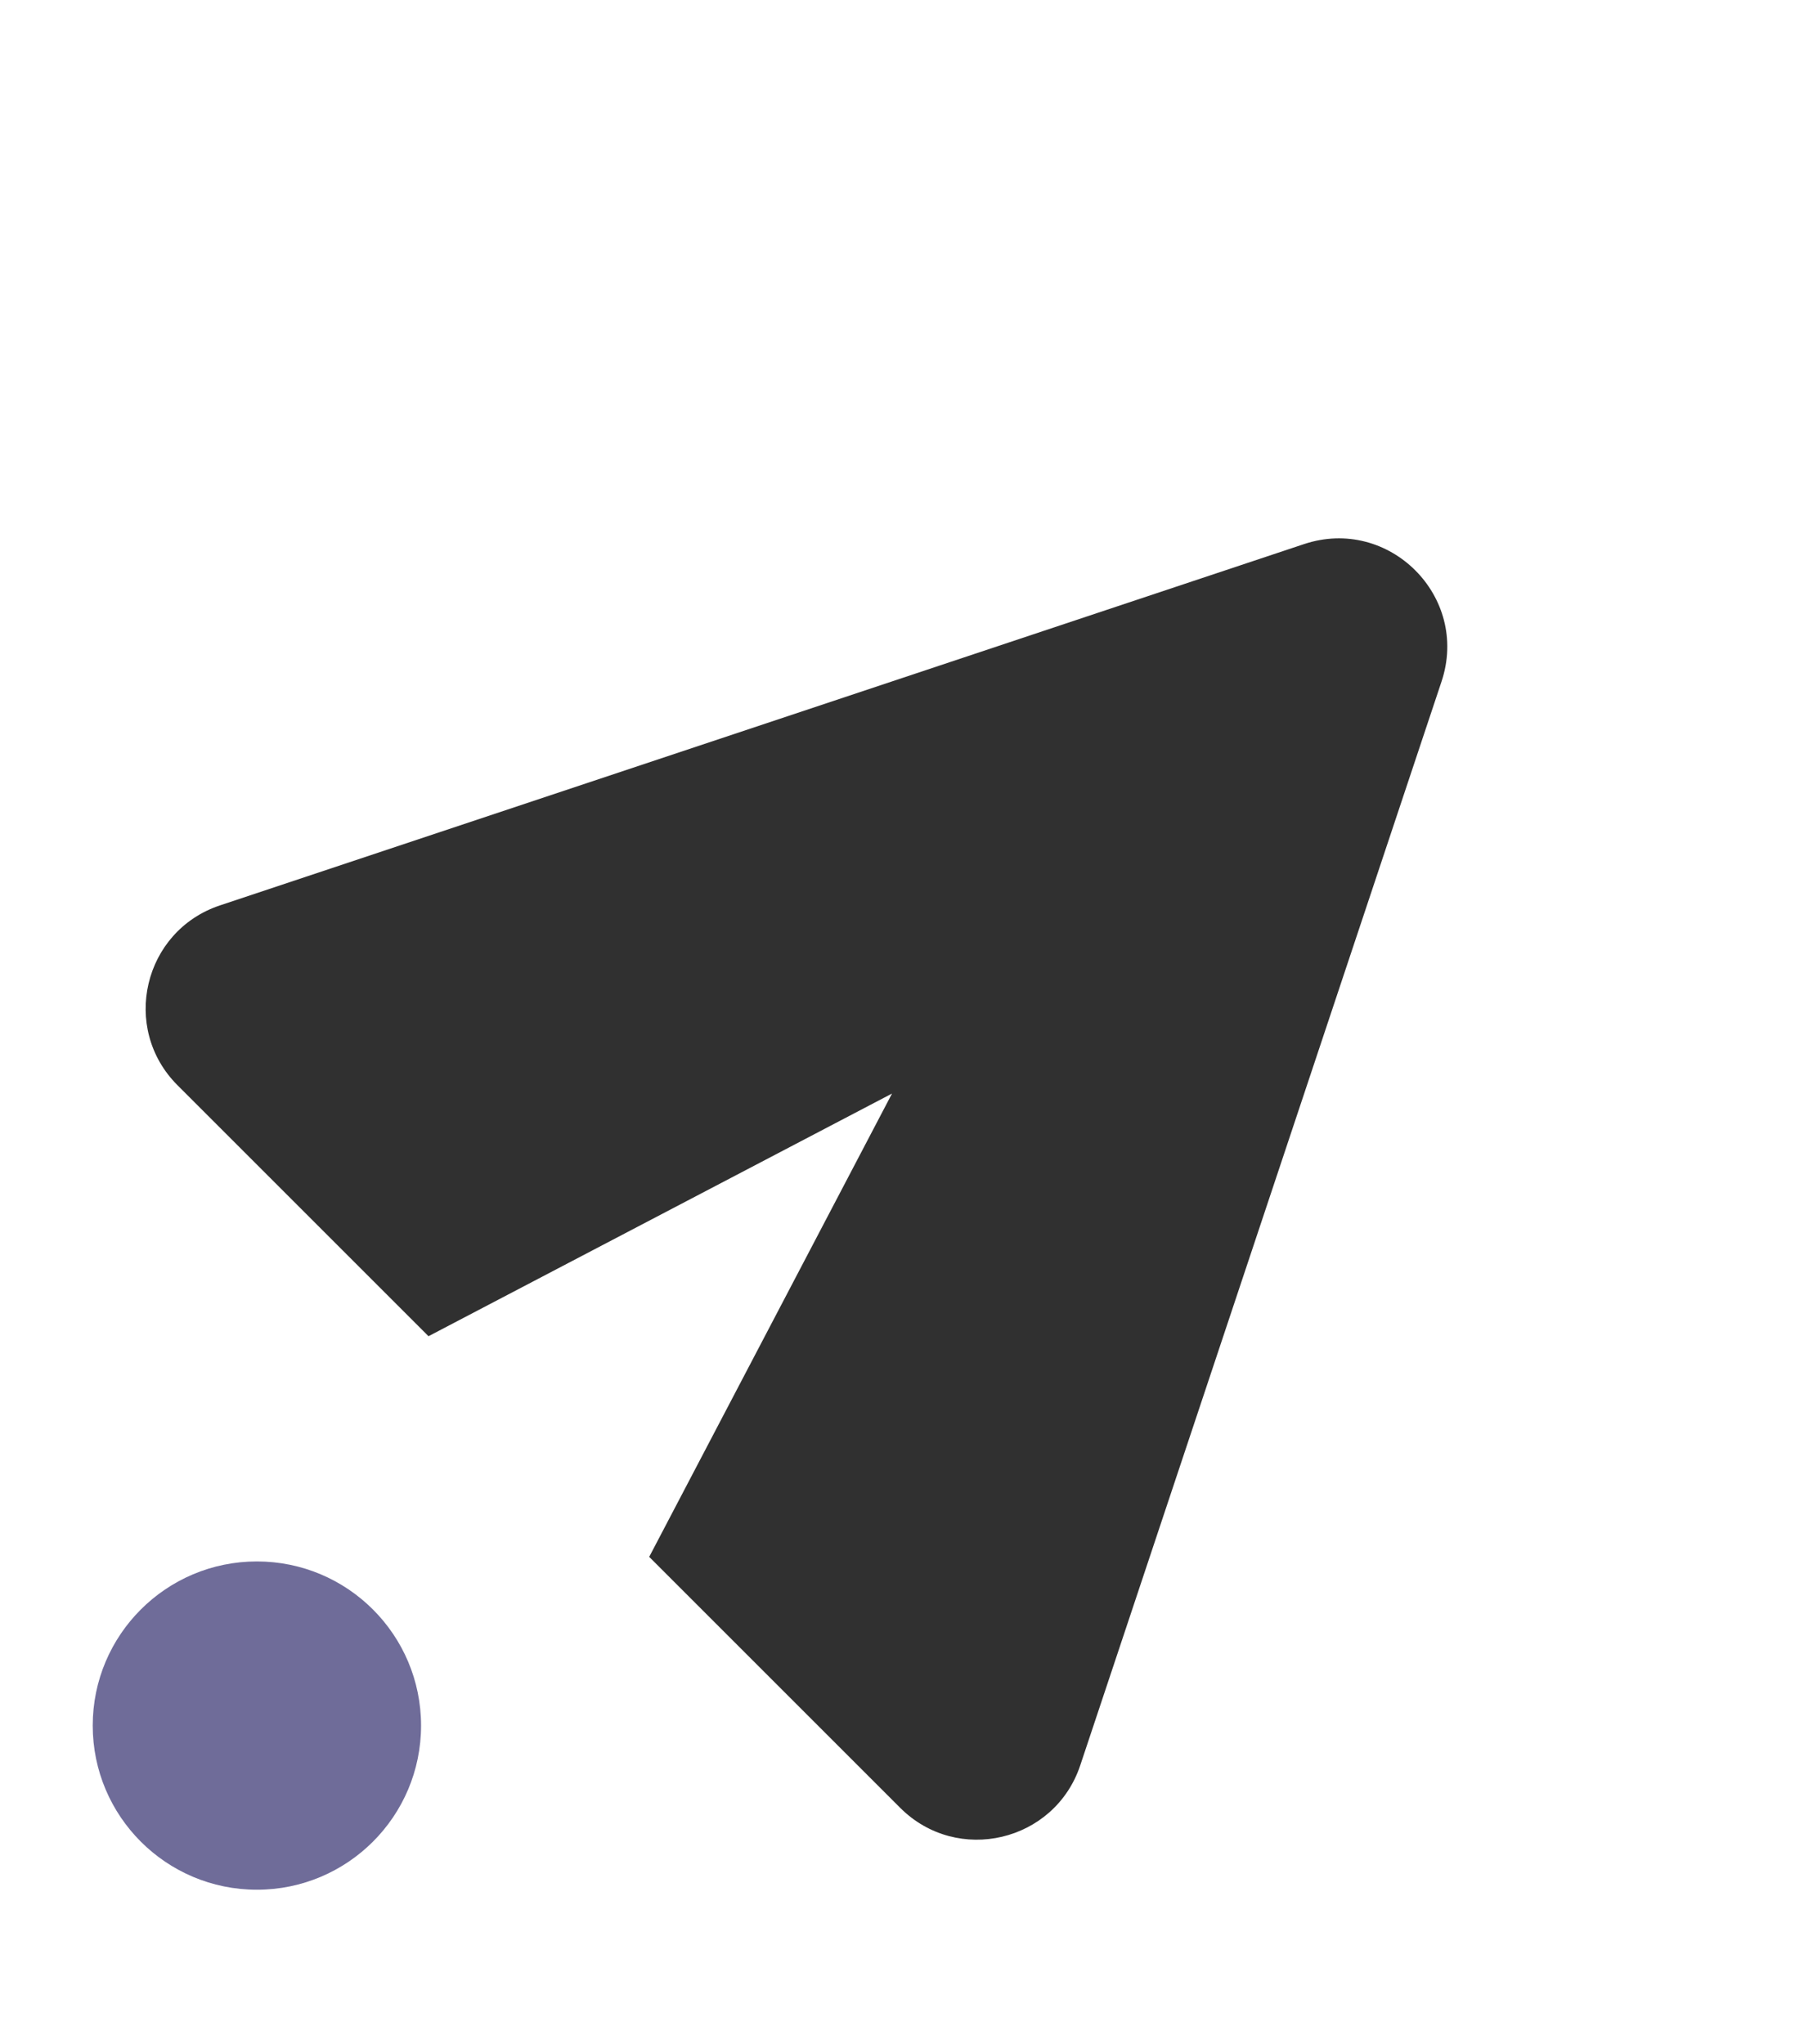 <svg width="15" height="17" viewBox="0 0 15 17" fill="none" xmlns="http://www.w3.org/2000/svg">
<path fill-rule="evenodd" clip-rule="evenodd" d="M11.986 5.668C12.222 4.961 11.549 4.289 10.842 4.525L1.83 7.529C1.192 7.741 1.001 8.55 1.476 9.025L3.563 11.112L7.417 9.094L5.398 12.947L7.485 15.034C7.96 15.509 8.769 15.318 8.982 14.681L11.986 5.668Z" fill="#303030"/>
<circle cx="2.136" cy="14.35" r="1.365" fill="#6F6C99"/>
</svg>

